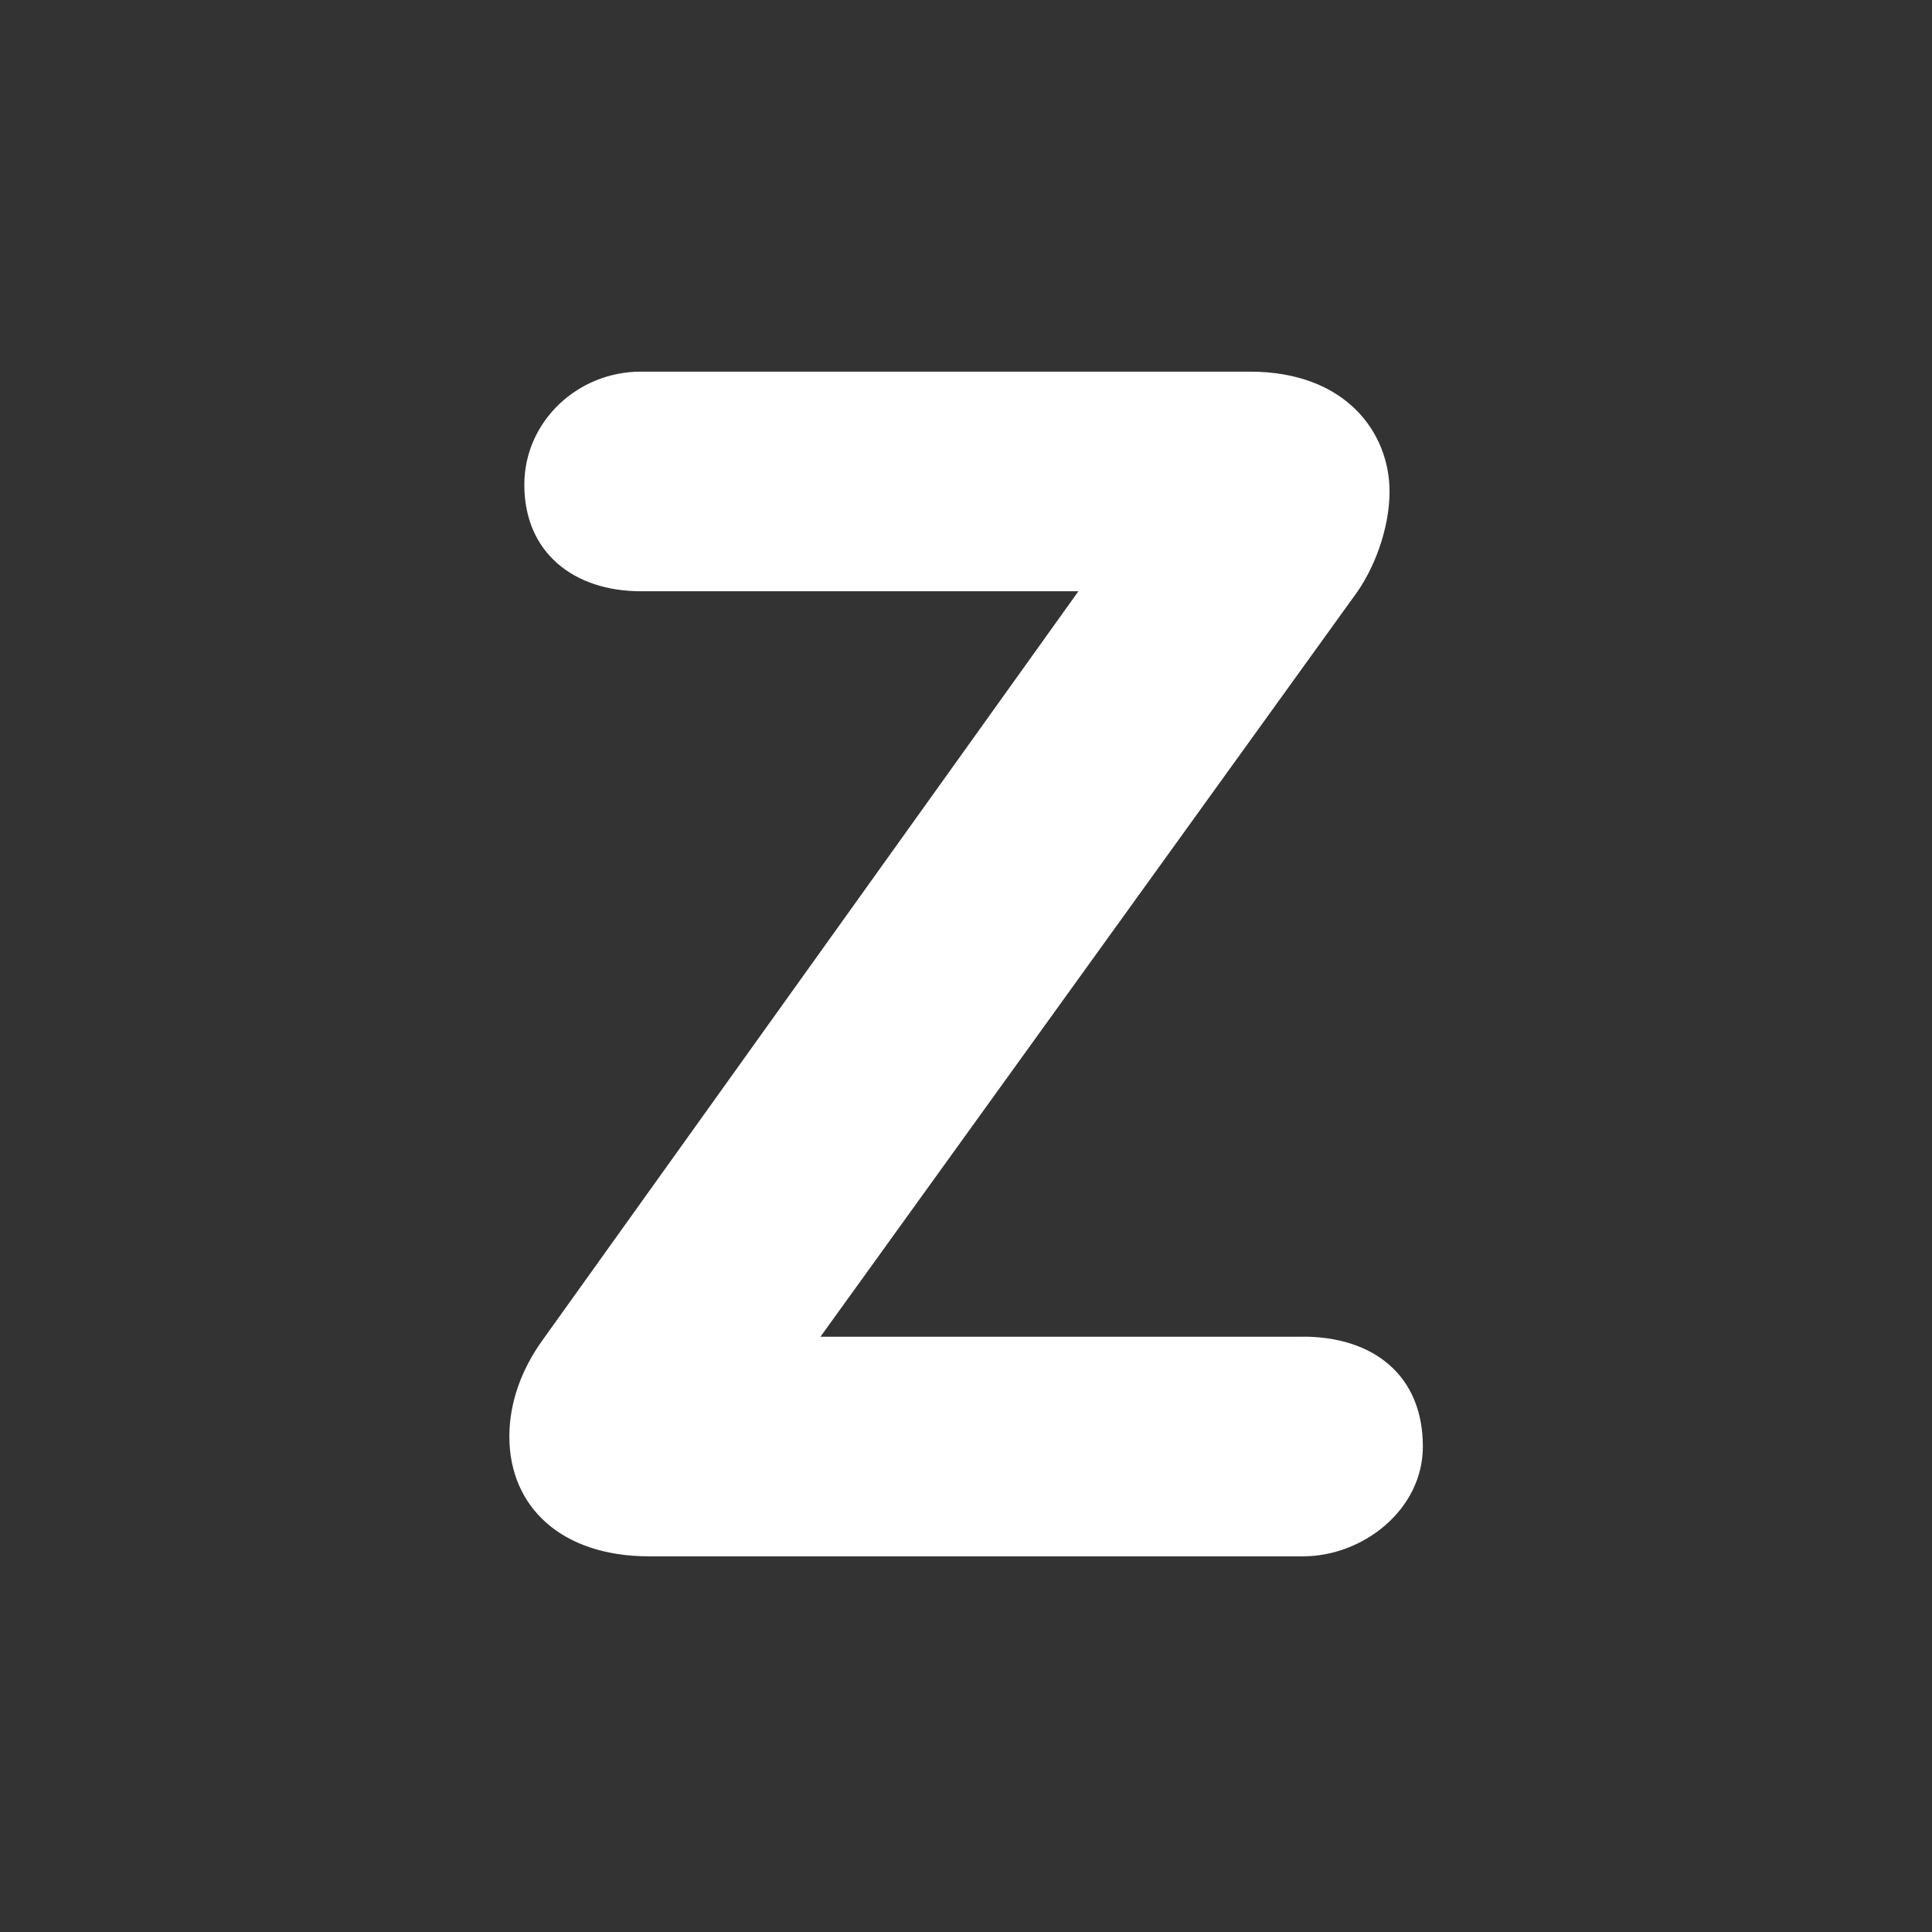 <svg xmlns="http://www.w3.org/2000/svg" viewBox="0 0 36 36">
  <rect x="0" y="0" width="36" height="36" fill="#333333" stroke="none"/>
  <path fill="#FFF" d="M24.281 24.907c1.301 0 2.232.713 2.232 2.046 0 1.179-1.117 2.047-2.232 2.047H12.095c-1.643 0-2.604-.93-2.604-2.232 0-.62.217-1.24.62-1.799l9.984-13.952H11.94c-1.24 0-2.17-.713-2.17-1.984 0-1.178.992-2.108 2.17-2.108h11.349c1.797 0 2.603 1.147 2.603 2.232 0 .682-.279 1.457-.682 1.984l-9.922 13.767h8.993z"/>
</svg>
